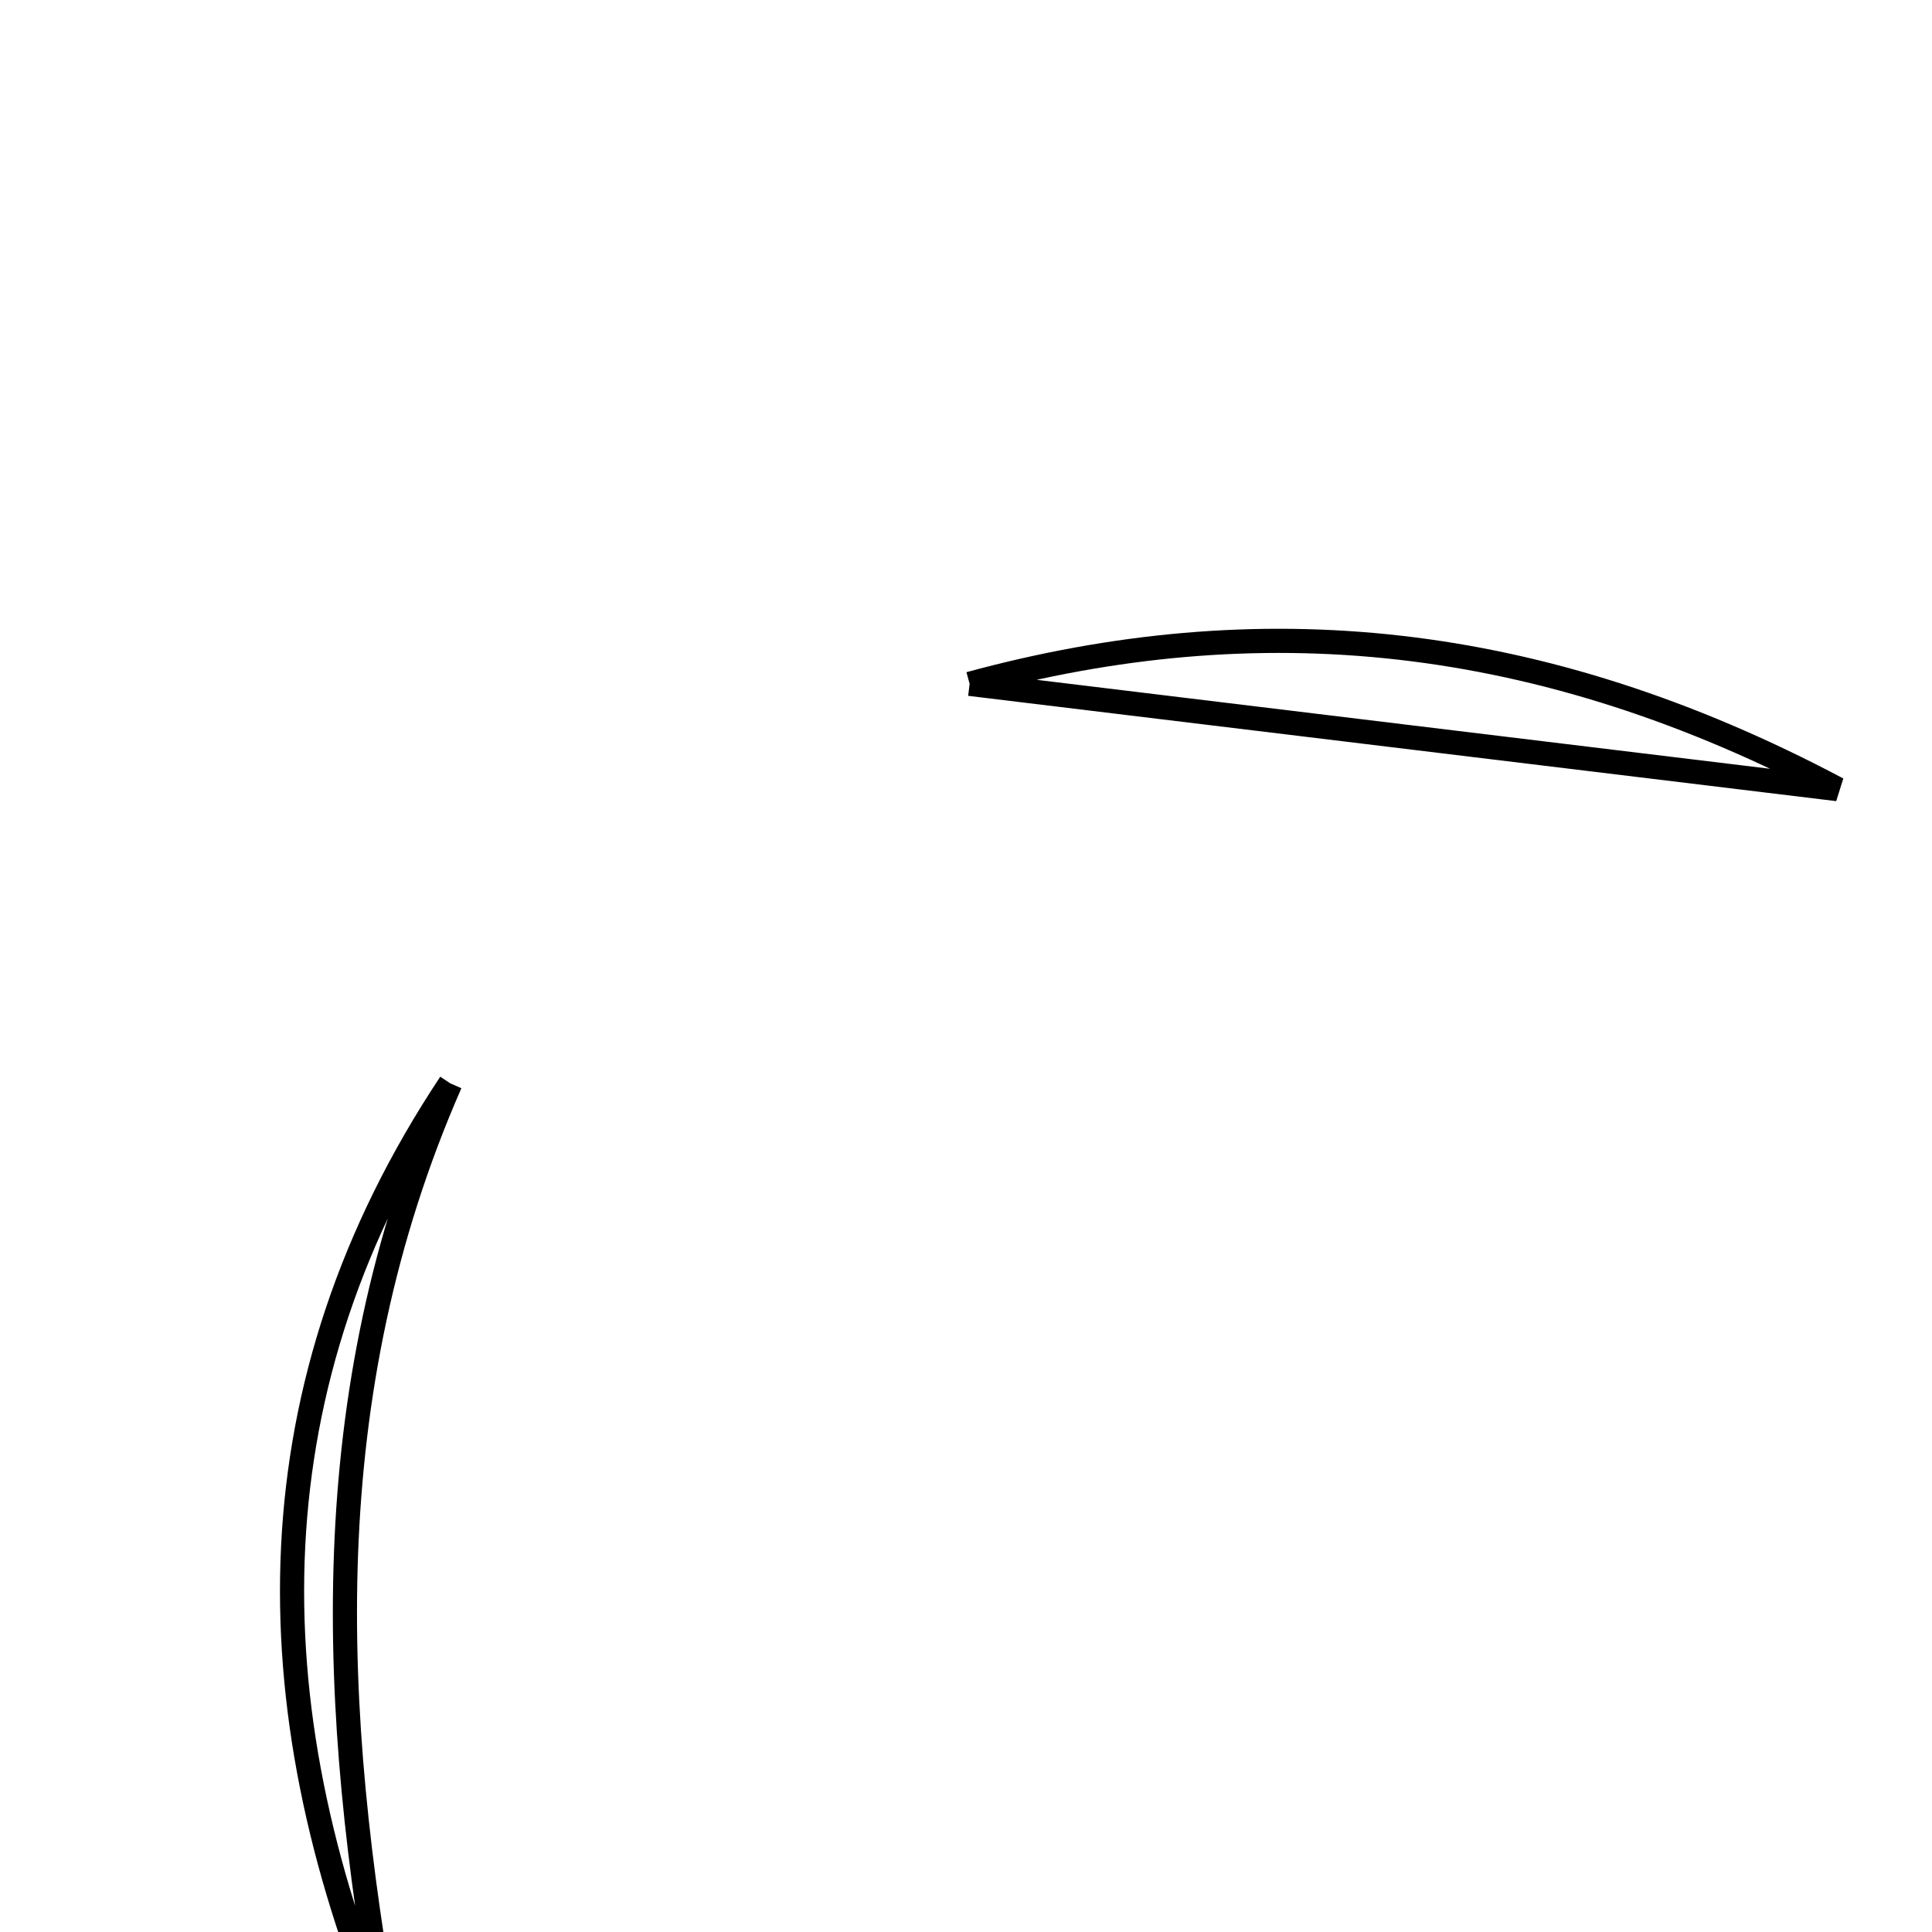 <svg xmlns="http://www.w3.org/2000/svg" viewBox="0.0 0.0 24.0 24.0" height="200px" width="200px"><path fill="none" stroke="black" stroke-width=".3" stroke-opacity="1.0"  filling="0" d="M12.045 8.495 C15.625 7.52 19.12 7.837 22.828 9.803 C18.871 9.323 15.435 8.906 12.045 8.495"></path>
<path fill="none" stroke="black" stroke-width=".3" stroke-opacity="1.0"  filling="0" d="M5.594 13.458 C3.894 17.337 4.1 21.25 4.809 25.201 C3.128 21.154 3.115 17.193 5.594 13.458"></path></svg>